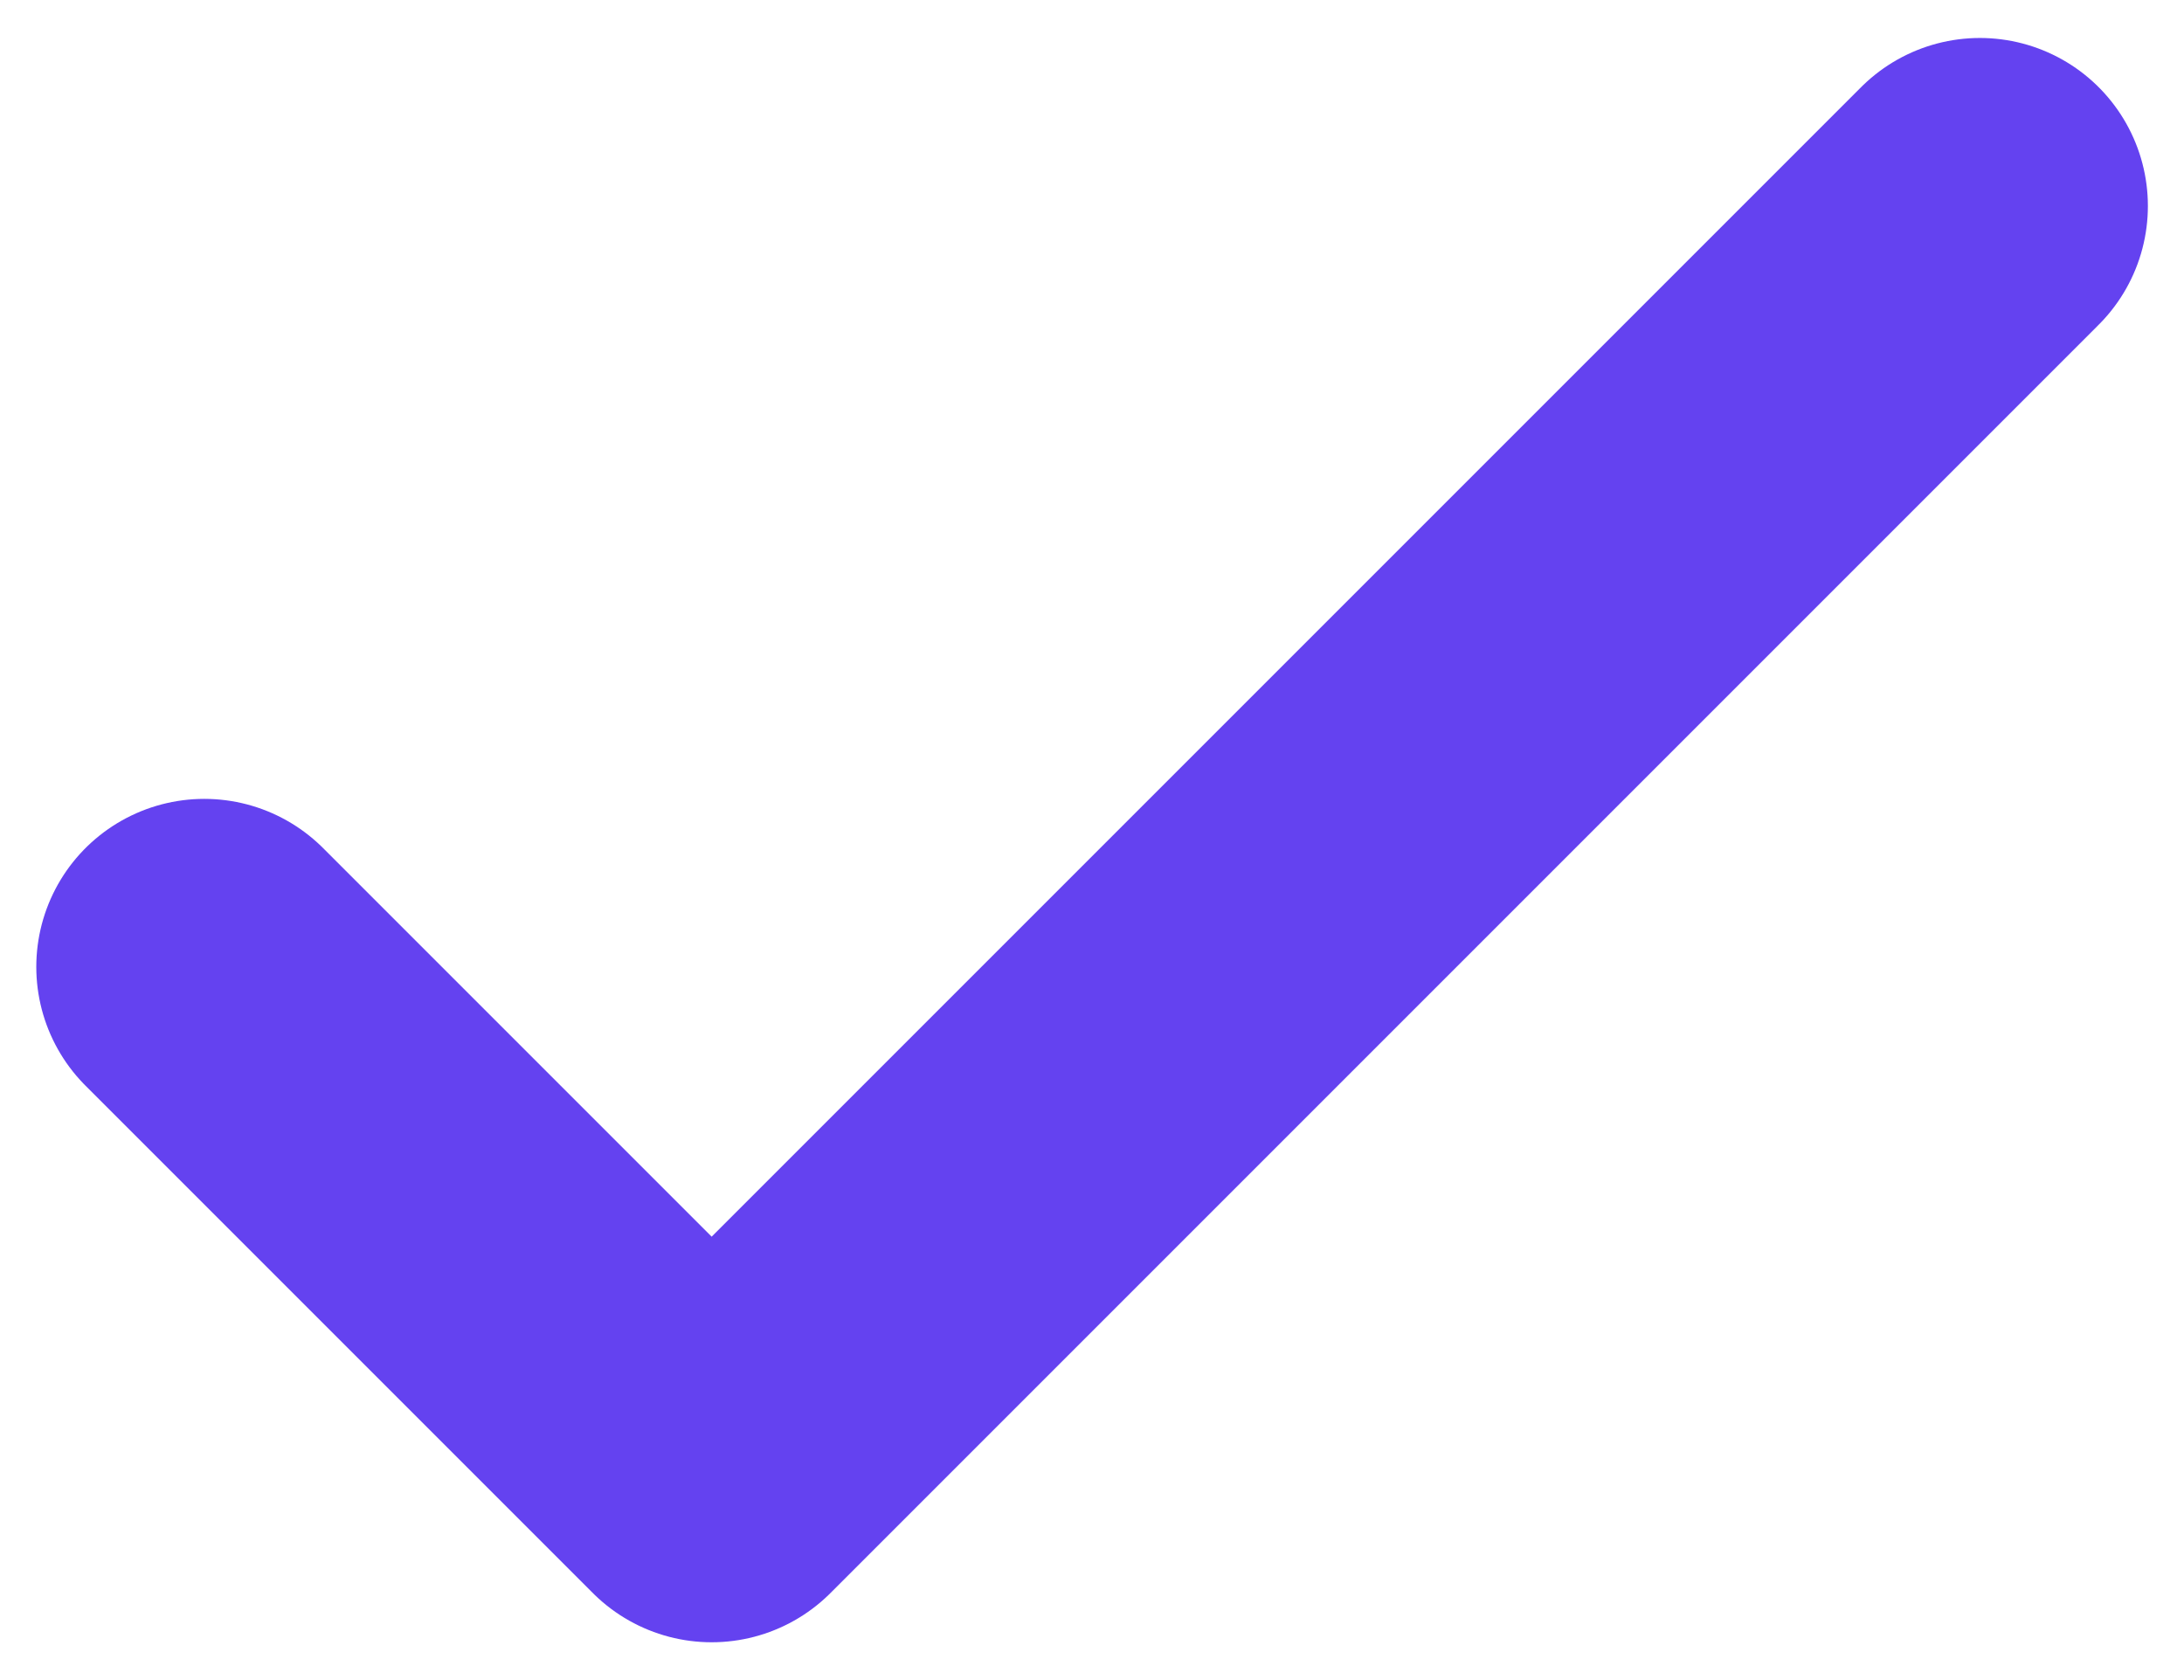 <svg xmlns="http://www.w3.org/2000/svg" xmlns:xlink="http://www.w3.org/1999/xlink" width="13" height="10" viewBox="0 0 13 10">
  <defs>
    <clipPath id="clip-ic-tick">
      <rect width="13" height="10"/>
    </clipPath>
  </defs>
  <g id="ic-tick" clip-path="url(#clip-ic-tick)">
    <path id="Path_135209" data-name="Path 135209" d="M132.5,26.029l3.02,3.02,7.549-7.549" transform="translate(-131.284 -20.274)" fill="none" stroke="#6442f0" stroke-linecap="round" stroke-linejoin="round" stroke-width="2"/>
  </g>
</svg>